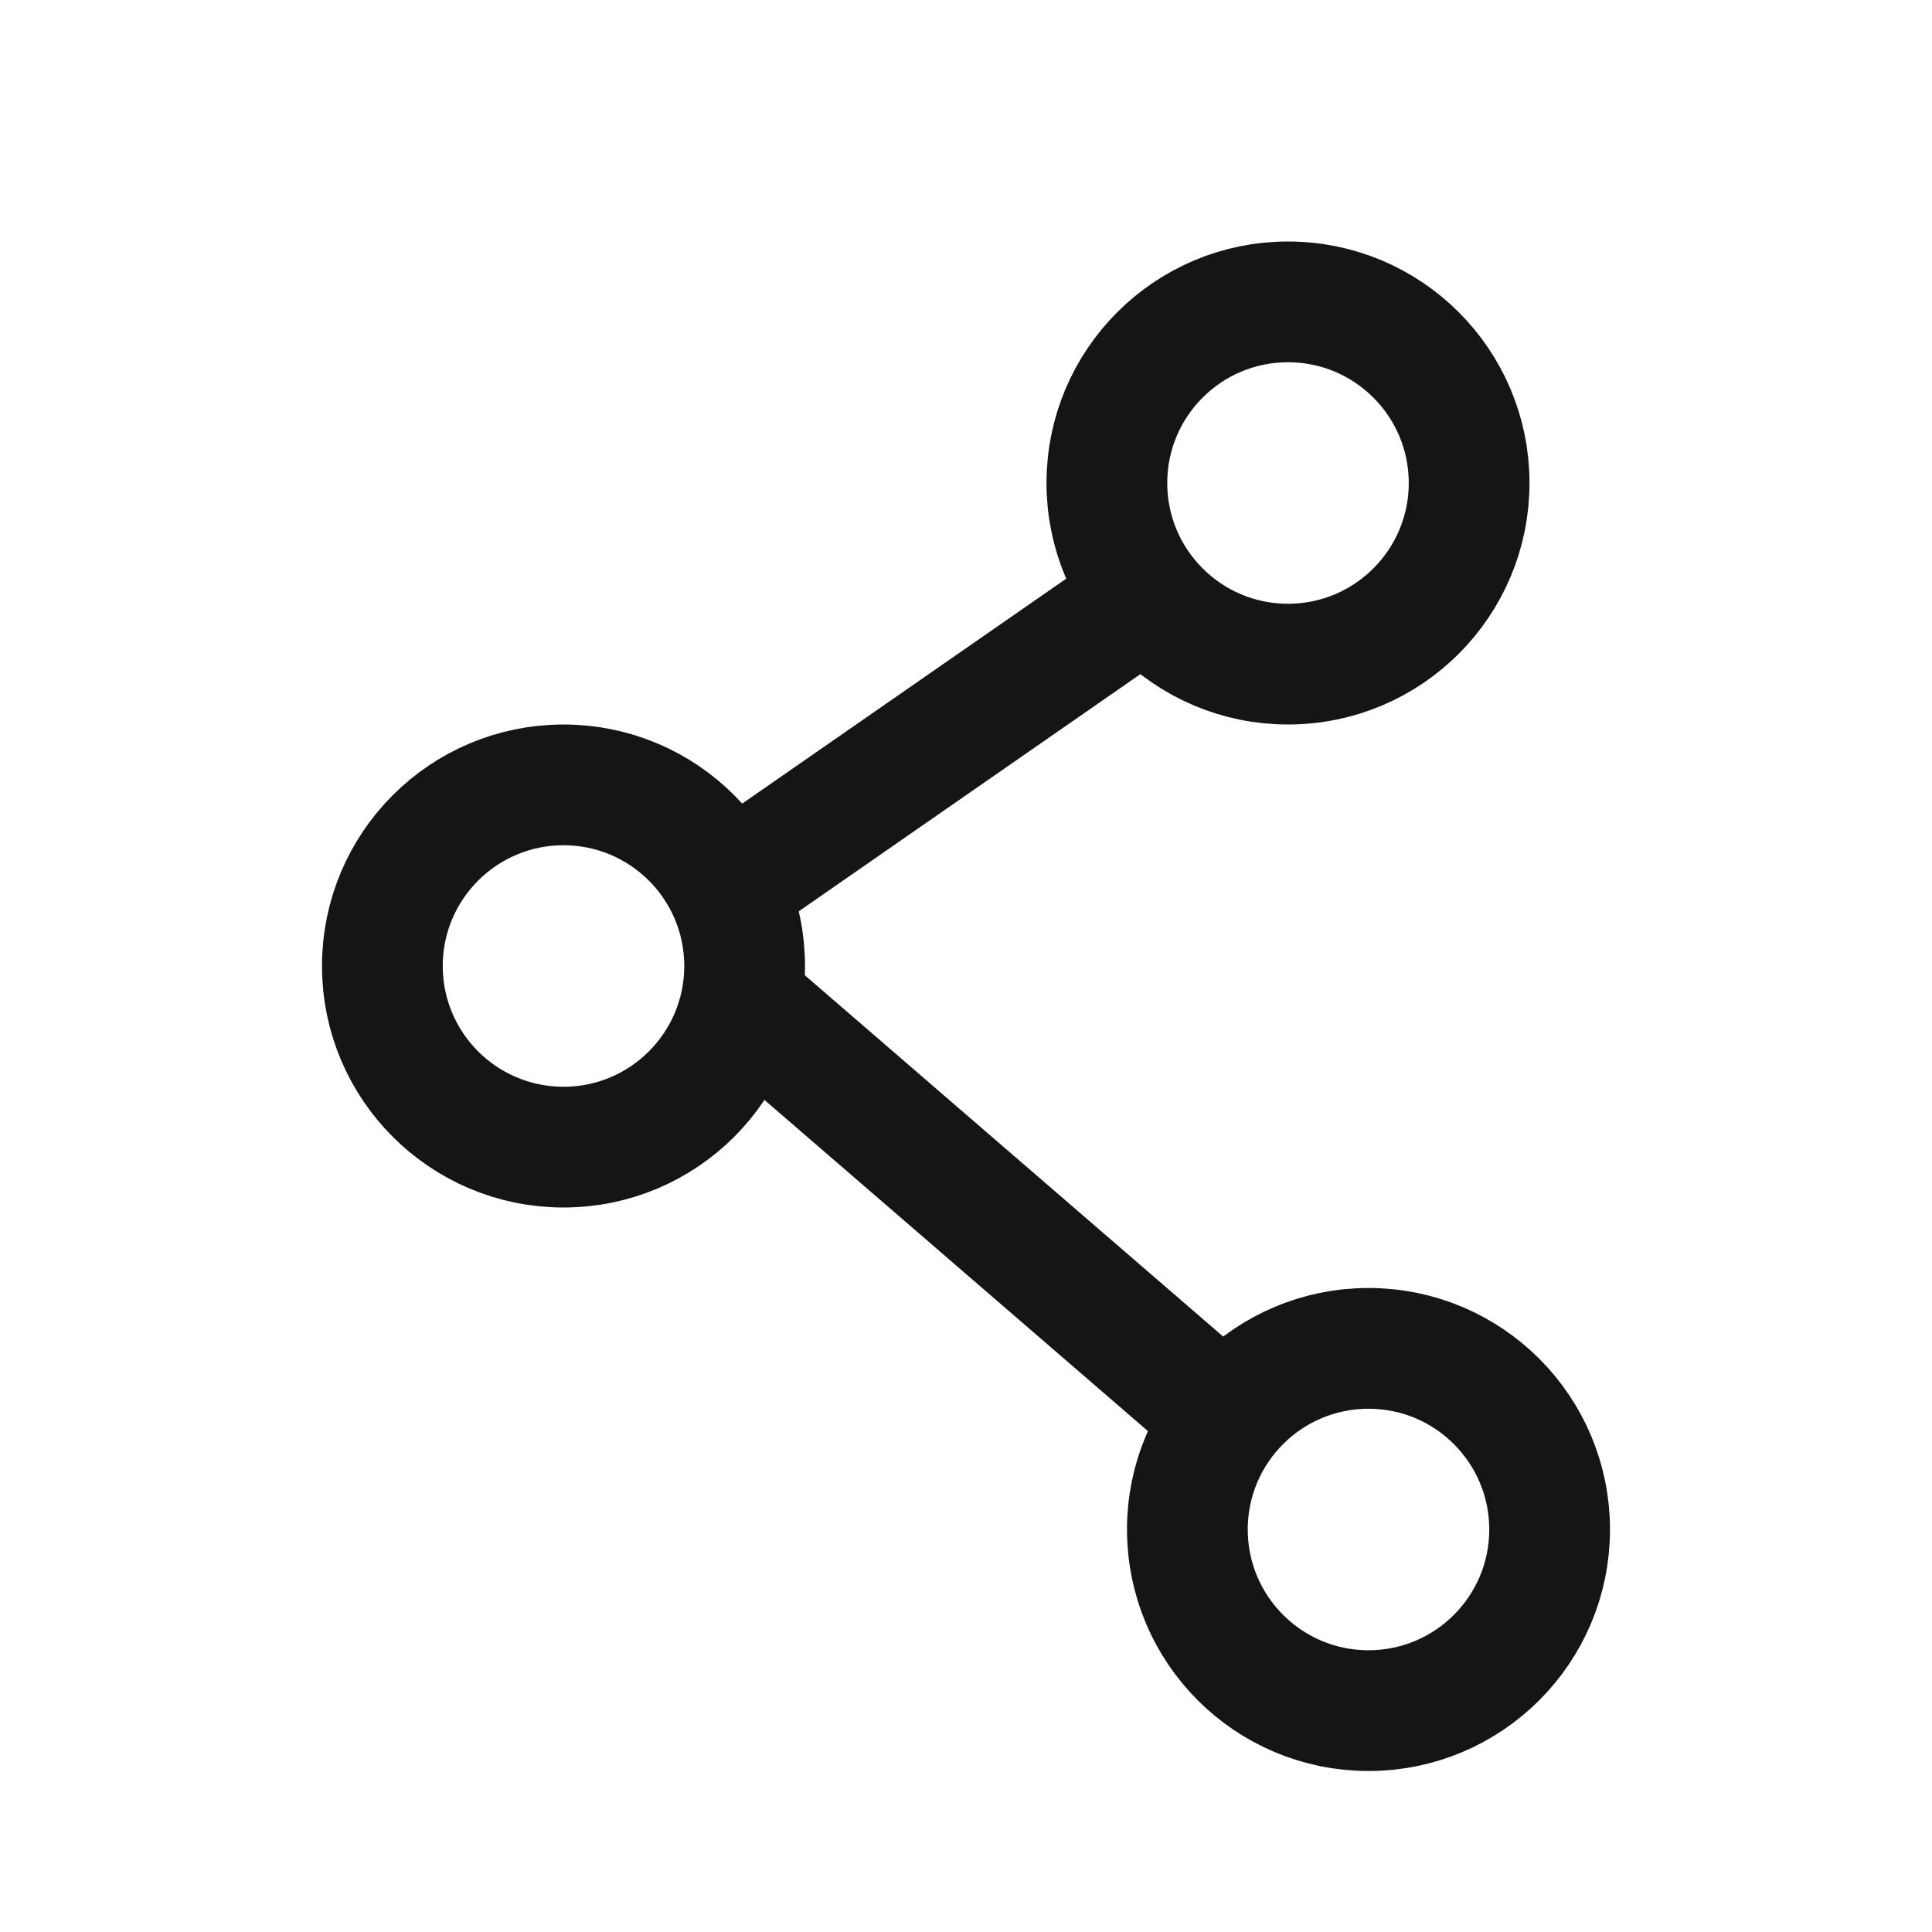 <?xml version="1.0" encoding="UTF-8"?>
<svg width="24px" height="24px" viewBox="0 0 24 24" version="1.1" xmlns="http://www.w3.org/2000/svg" xmlns:xlink="http://www.w3.org/1999/xlink">
    <title>nav_ic_close</title>
    <g id="页面-1" stroke="none" stroke-width="1" fill="none" fill-rule="evenodd">
        <g id="比价详情页备份-4" transform="translate(-331, -54)">
            <g id="Group-2" transform="translate(331, 54)">
                <rect id="nav_ic_close" x="0" y="0" width="24" height="24"></rect>
                <circle id="椭圆形" stroke="#151515" stroke-width="1.5" cx="16" cy="6" r="2.25"></circle>
                <circle id="椭圆形备份" stroke="#151515" stroke-width="1.5" cx="7" cy="12" r="2.25"></circle>
                <circle id="椭圆形备份-5" stroke="#151515" stroke-width="1.5" cx="17" cy="19" r="2.25"></circle>
                <line x1="14.33" y1="7.348" x2="9.186" y2="10.919" id="路径-12" stroke="#151515" stroke-width="1.5"></line>
                <line x1="9.186" y1="12.405" x2="15.417" y2="17.786" id="路径" stroke="#151515" stroke-width="1.5"></line>
            </g>
        </g>
    </g>
</svg>
